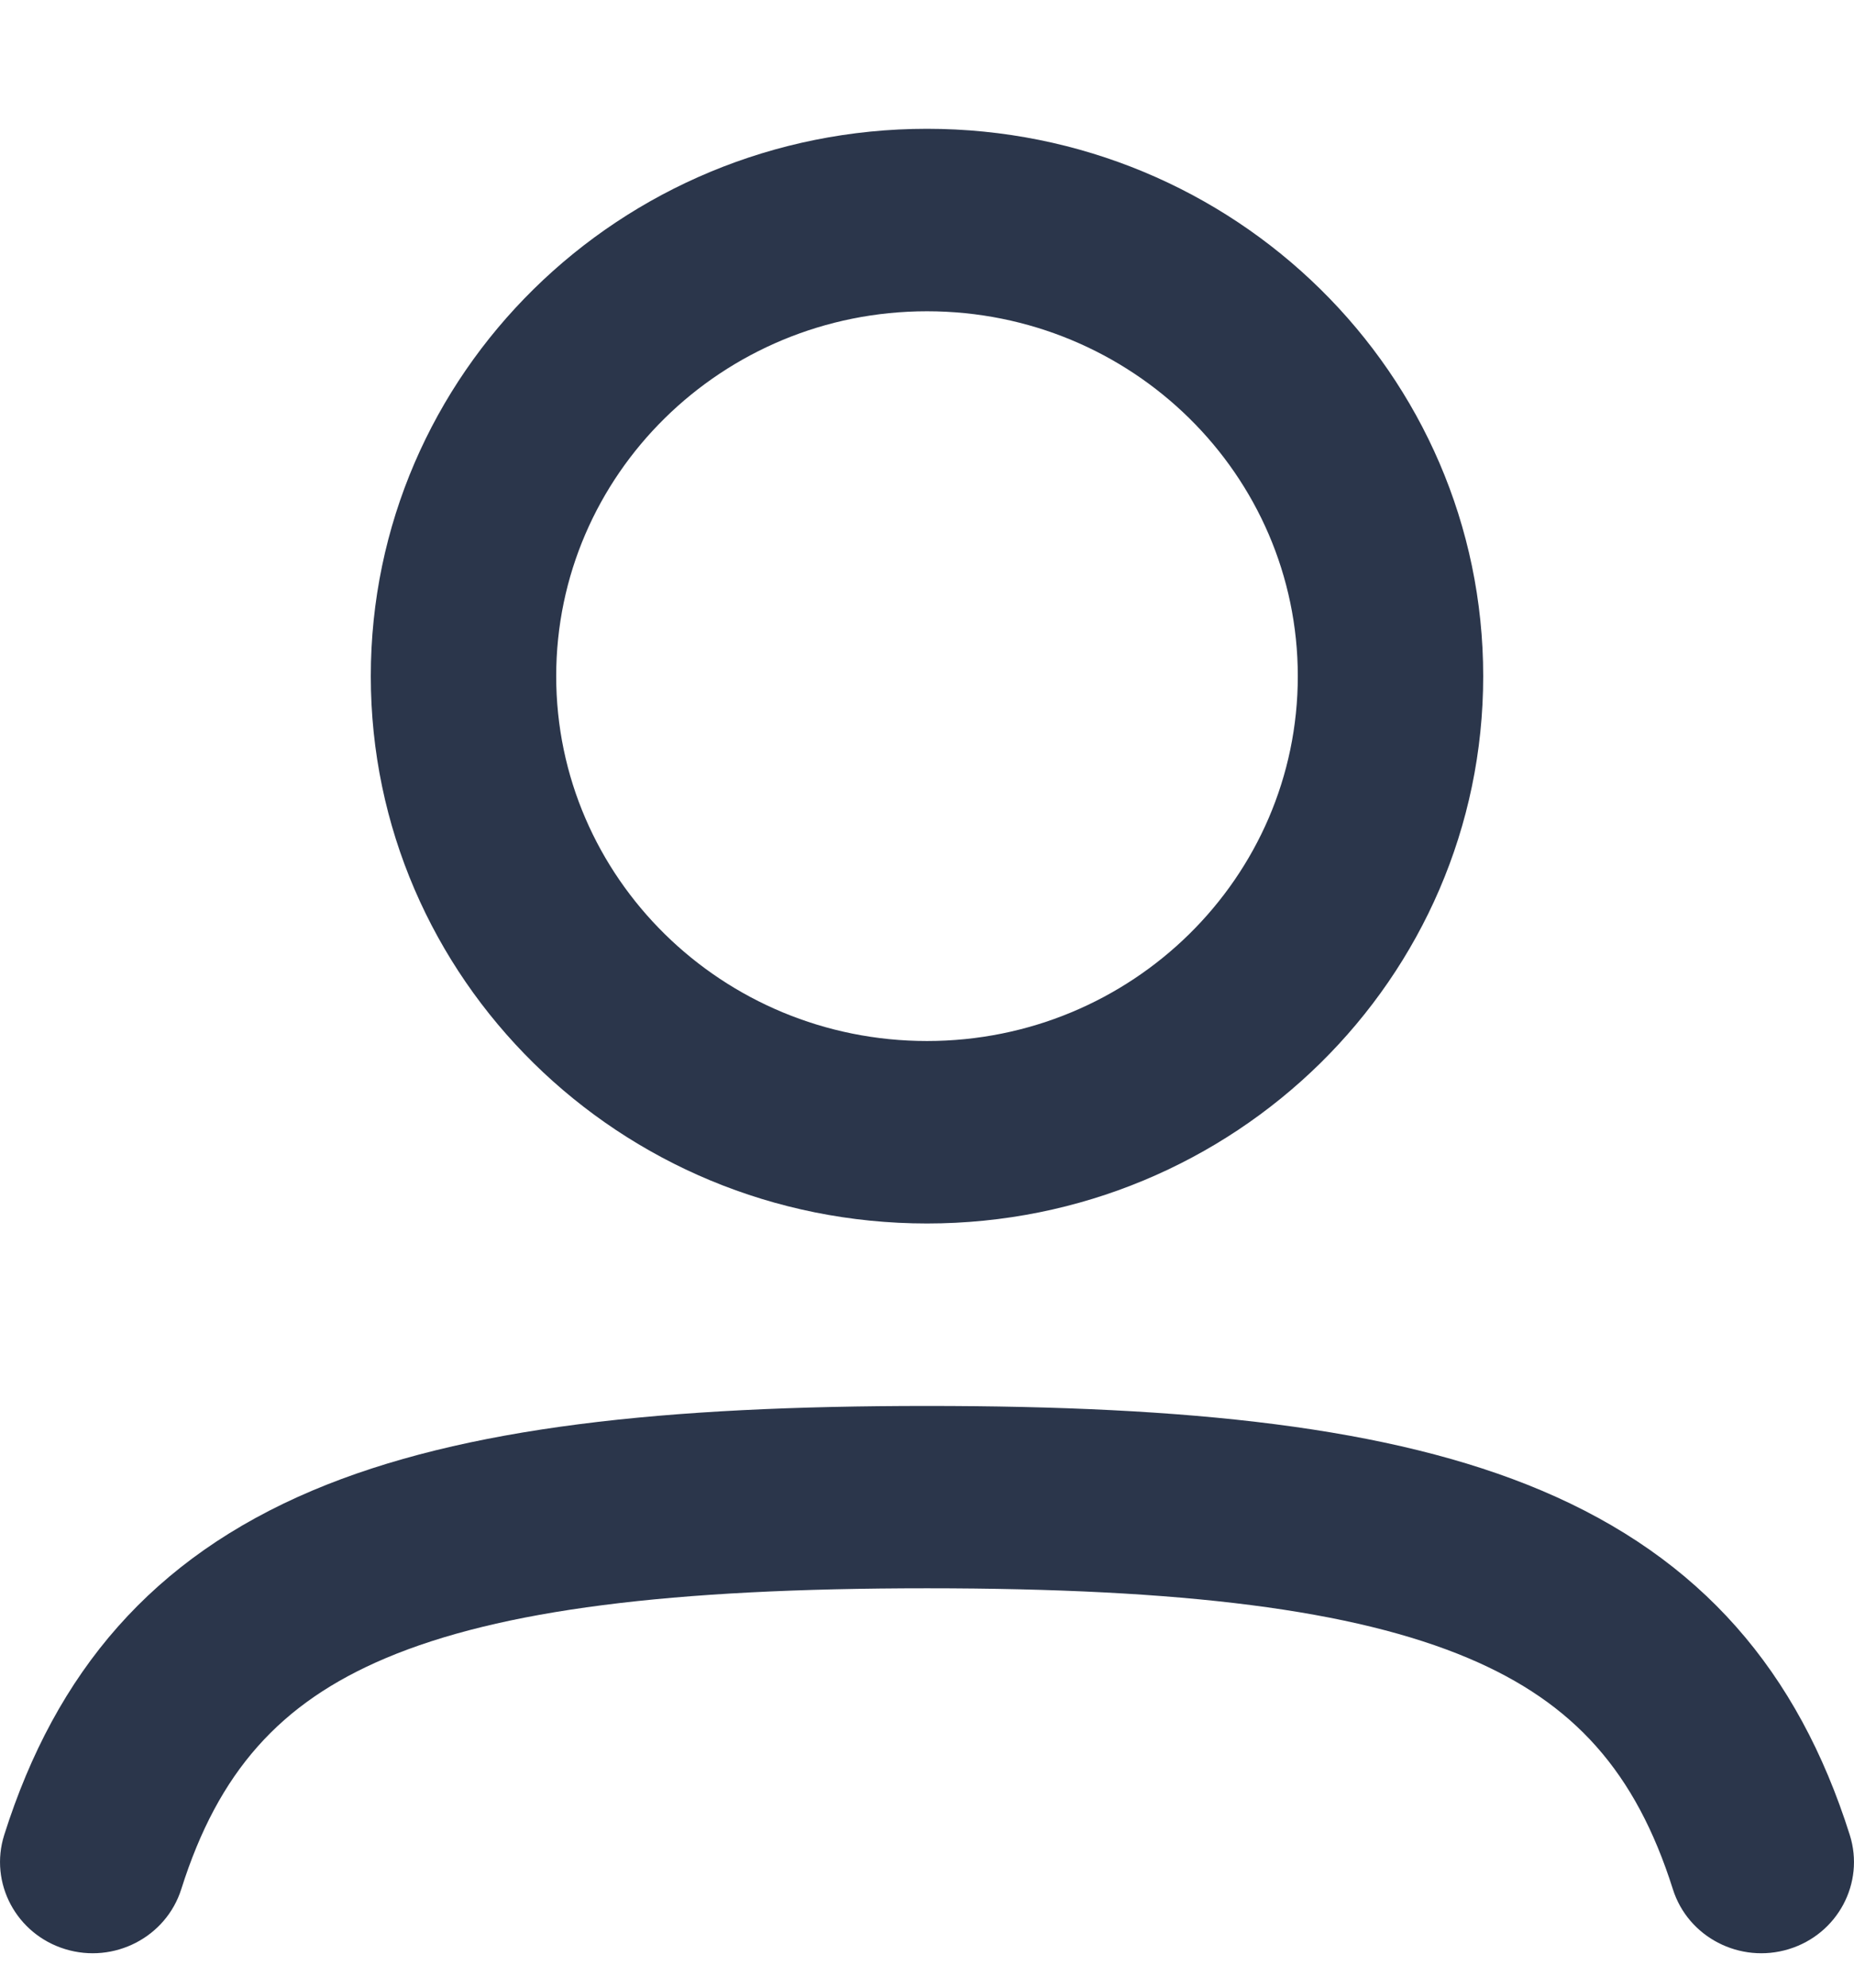 <svg width="14" height="15" viewBox="0 0 14 15" fill="none" xmlns="http://www.w3.org/2000/svg">
<path id="Union" fill-rule="evenodd" clip-rule="evenodd" d="M4.2 5.103C4.2 3.582 5.454 2.349 7 2.349C8.546 2.349 9.8 3.582 9.8 5.103C9.8 6.623 8.546 7.856 7 7.856C5.454 7.856 4.2 6.623 4.2 5.103ZM7 0.972C4.68 0.972 2.8 2.821 2.8 5.103C2.8 7.384 4.68 9.233 7 9.233C9.32 9.233 11.2 7.384 11.2 5.103C11.2 2.821 9.32 0.972 7 0.972ZM1.369 14.256C1.648 13.373 2.113 12.851 2.913 12.513C3.776 12.149 5.06 11.986 7 11.986C8.94 11.986 10.224 12.149 11.087 12.513C11.887 12.851 12.352 13.373 12.632 14.256C12.746 14.619 13.139 14.822 13.508 14.709C13.877 14.596 14.083 14.21 13.968 13.847C13.577 12.612 12.846 11.758 11.64 11.248C10.497 10.765 8.966 10.61 7 10.61C5.034 10.61 3.503 10.765 2.36 11.248C1.154 11.758 0.423 12.612 0.032 13.847C-0.083 14.21 0.123 14.596 0.492 14.709C0.861 14.822 1.254 14.619 1.369 14.256Z" fill="#2B364B"/>
</svg>
